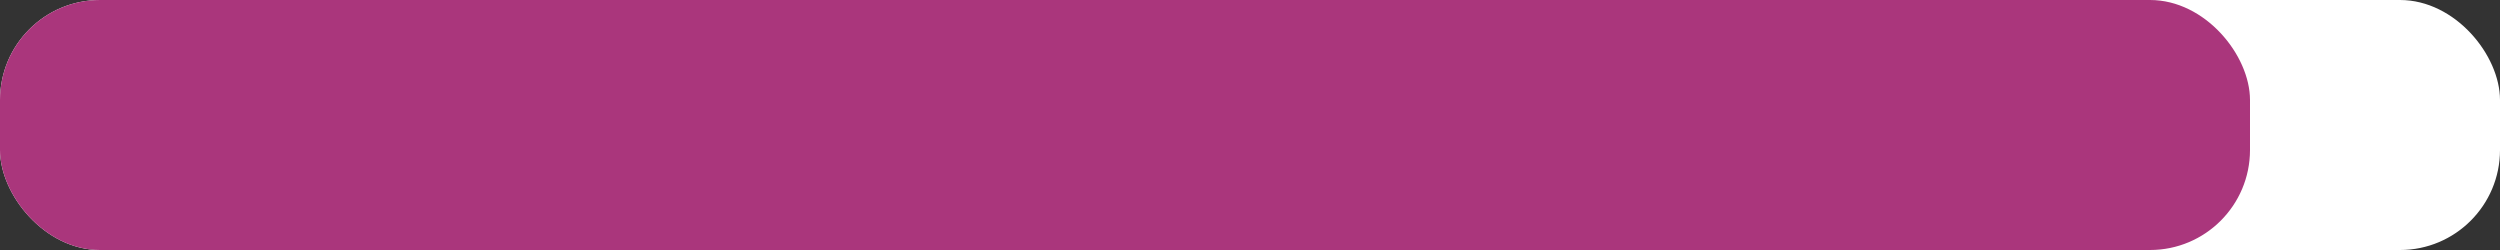 <svg width="500" height="50" viewBox="0 0 500 50" fill="none" xmlns="http://www.w3.org/2000/svg">
  <rect x="0" y="0" width="500" height="50" fill="#333333" stroke="none"/>
  <rect x="0" y="0" width="500" height="50" fill="url(#paint0_linear)" rx="20" ry="20"/>
  <rect x="0" y="0" width="450" height="50" fill="#AA367C" rx="20" ry="20"/>
  <defs>
    <linearGradient id="paint0_linear" x1="0" y1="25" x2="500" y2="25" gradientUnits="userSpaceOnUse">
      <stop stop-color="white"/>
      <stop offset="1" stop-color="white"/>
    </linearGradient>
  </defs>
</svg>

